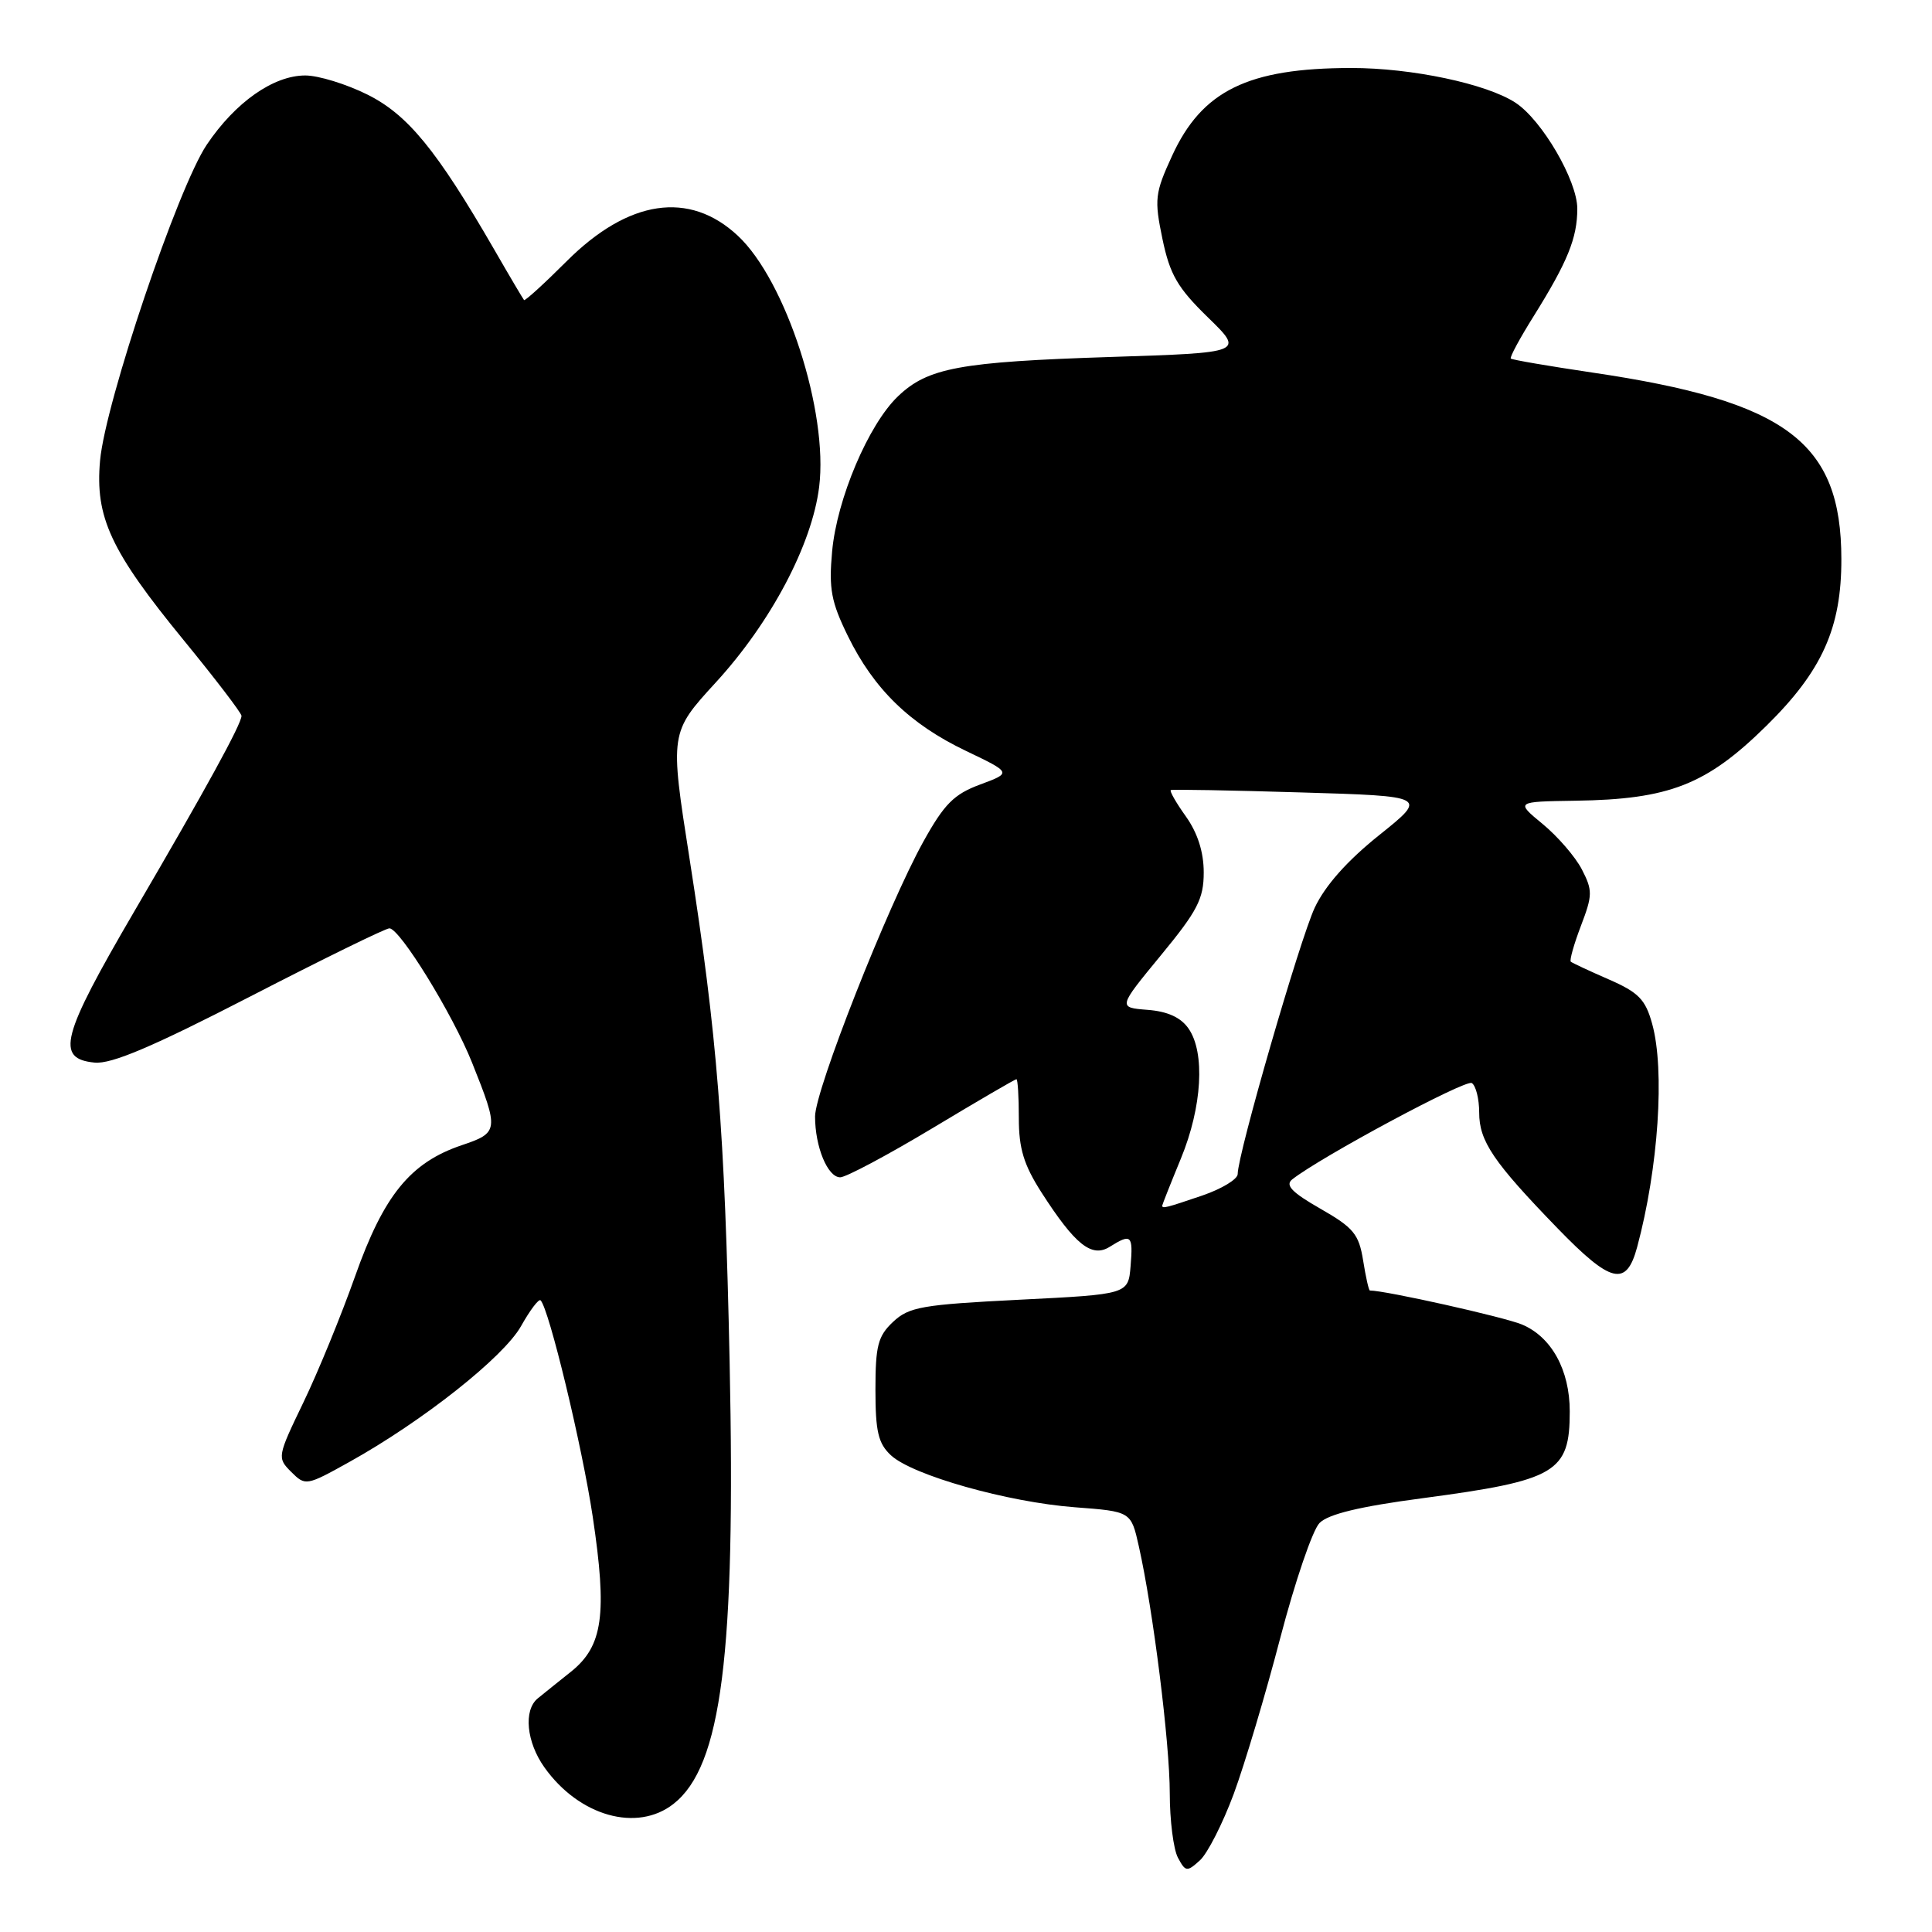 <?xml version="1.0" encoding="UTF-8" standalone="no"?>
<!DOCTYPE svg PUBLIC "-//W3C//DTD SVG 1.1//EN" "http://www.w3.org/Graphics/SVG/1.1/DTD/svg11.dtd" >
<svg xmlns="http://www.w3.org/2000/svg" xmlns:xlink="http://www.w3.org/1999/xlink" version="1.1" viewBox="0 0 256 256">
 <g >
 <path fill="currentColor"
d=" M 163.47 237.72 C 164.92 233.79 167.70 224.49 169.64 217.04 C 171.59 209.59 173.92 202.74 174.84 201.81 C 175.99 200.63 180.17 199.62 188.50 198.52 C 206.23 196.16 208.00 195.11 208.00 187.02 C 208.00 181.53 205.58 177.14 201.66 175.50 C 199.28 174.51 183.59 171.00 181.52 171.00 C 181.37 171.00 180.97 169.21 180.62 167.01 C 180.06 163.53 179.35 162.67 174.96 160.16 C 171.18 158.00 170.26 157.04 171.22 156.28 C 175.00 153.30 194.19 143.00 195.02 143.51 C 195.56 143.85 196.00 145.61 196.00 147.42 C 196.00 151.21 197.87 153.97 206.38 162.75 C 213.49 170.08 215.50 170.55 216.93 165.25 C 219.75 154.77 220.62 141.78 218.92 135.66 C 218.03 132.43 217.12 131.50 213.18 129.78 C 210.61 128.66 208.34 127.60 208.14 127.43 C 207.95 127.26 208.55 125.12 209.48 122.68 C 211.03 118.62 211.04 117.99 209.61 115.21 C 208.75 113.54 206.41 110.84 204.43 109.20 C 200.81 106.22 200.81 106.22 208.74 106.10 C 221.21 105.92 226.12 103.99 234.06 96.17 C 241.45 88.89 244.01 83.20 243.99 74.07 C 243.98 58.59 236.75 53.17 211.02 49.37 C 205.23 48.51 200.36 47.68 200.19 47.51 C 200.02 47.35 201.39 44.81 203.24 41.86 C 207.72 34.68 209.00 31.53 209.00 27.65 C 209.00 23.93 204.32 15.91 200.81 13.61 C 196.98 11.10 187.04 9.00 179.04 9.01 C 165.36 9.02 159.26 12.01 155.30 20.66 C 153.03 25.60 152.94 26.41 154.03 31.66 C 155.02 36.39 156.02 38.12 160.04 42.04 C 164.86 46.73 164.86 46.73 147.18 47.30 C 127.14 47.95 122.94 48.73 118.98 52.52 C 115.07 56.26 110.89 66.12 110.26 73.07 C 109.81 78.02 110.13 79.75 112.35 84.28 C 115.79 91.30 120.55 95.94 128.00 99.50 C 134.06 102.40 134.06 102.40 129.88 103.95 C 126.41 105.23 125.12 106.53 122.36 111.50 C 117.63 120.02 108.00 144.45 108.00 147.94 C 108.00 151.97 109.67 156.00 111.33 156.00 C 112.09 156.00 117.59 153.07 123.54 149.50 C 129.49 145.92 134.50 143.00 134.68 143.00 C 134.86 143.00 135.00 145.32 135.00 148.16 C 135.00 152.20 135.66 154.35 138.01 158.02 C 142.46 164.94 144.66 166.70 147.04 165.21 C 149.90 163.42 150.15 163.65 149.81 167.75 C 149.50 171.50 149.50 171.50 135.09 172.22 C 122.18 172.87 120.45 173.17 118.34 175.15 C 116.33 177.04 116.00 178.31 116.00 184.14 C 116.00 189.69 116.37 191.27 118.05 192.83 C 120.89 195.48 133.50 199.04 142.42 199.72 C 149.87 200.28 149.87 200.28 150.90 204.89 C 152.79 213.29 155.00 230.96 155.00 237.60 C 155.00 241.19 155.49 245.04 156.08 246.15 C 157.09 248.04 157.28 248.06 158.99 246.51 C 160.00 245.60 162.01 241.64 163.47 237.72 Z  M 89.25 239.02 C 95.62 234.01 97.49 219.27 96.68 180.50 C 96.03 149.66 95.05 137.33 91.37 113.79 C 88.75 97.08 88.75 97.08 94.88 90.39 C 102.15 82.45 107.59 72.17 108.54 64.53 C 109.78 54.61 104.14 37.17 97.76 31.23 C 91.33 25.23 83.27 26.44 75.09 34.61 C 72.12 37.58 69.57 39.90 69.44 39.76 C 69.31 39.62 67.51 36.58 65.45 33.00 C 57.86 19.87 54.02 15.19 48.68 12.53 C 45.89 11.14 42.19 10.00 40.45 10.00 C 36.23 10.00 31.18 13.55 27.40 19.17 C 23.57 24.86 13.96 53.31 13.26 61.02 C 12.58 68.54 14.66 73.01 24.35 84.84 C 28.56 89.98 32.00 94.49 32.00 94.85 C 32.00 95.93 27.32 104.47 17.79 120.77 C 8.09 137.38 7.33 140.29 12.54 140.80 C 14.77 141.02 20.23 138.70 33.14 132.05 C 42.80 127.07 51.10 123.00 51.60 123.01 C 52.99 123.02 59.98 134.38 62.54 140.78 C 66.14 149.77 66.10 150.09 61.17 151.75 C 54.37 154.05 50.85 158.38 47.06 169.09 C 45.23 174.26 42.15 181.79 40.21 185.81 C 36.74 193.01 36.71 193.16 38.59 195.04 C 40.47 196.91 40.59 196.89 46.29 193.72 C 56.02 188.30 66.73 179.83 69.04 175.72 C 70.23 173.60 71.39 172.06 71.63 172.30 C 72.75 173.42 77.14 191.64 78.54 200.97 C 80.48 213.94 79.89 218.11 75.67 221.50 C 73.92 222.89 71.94 224.49 71.25 225.05 C 69.34 226.62 69.76 230.85 72.14 234.19 C 76.74 240.66 84.42 242.82 89.25 239.02 Z  M 154.00 159.75 C 154.01 159.61 155.12 156.80 156.48 153.50 C 159.29 146.67 159.71 139.46 157.48 136.28 C 156.46 134.81 154.70 134.01 152.05 133.81 C 148.13 133.50 148.13 133.50 153.81 126.60 C 158.68 120.69 159.50 119.10 159.50 115.60 C 159.50 112.90 158.69 110.37 157.14 108.19 C 155.84 106.37 154.94 104.80 155.14 104.69 C 155.34 104.58 163.08 104.72 172.34 105.00 C 189.19 105.50 189.19 105.50 182.75 110.66 C 178.51 114.05 175.59 117.34 174.21 120.27 C 172.23 124.50 164.00 152.93 164.00 155.57 C 164.00 156.25 161.89 157.53 159.32 158.41 C 154.50 160.05 154.00 160.18 154.00 159.75 Z "/>
</g>
</svg>
